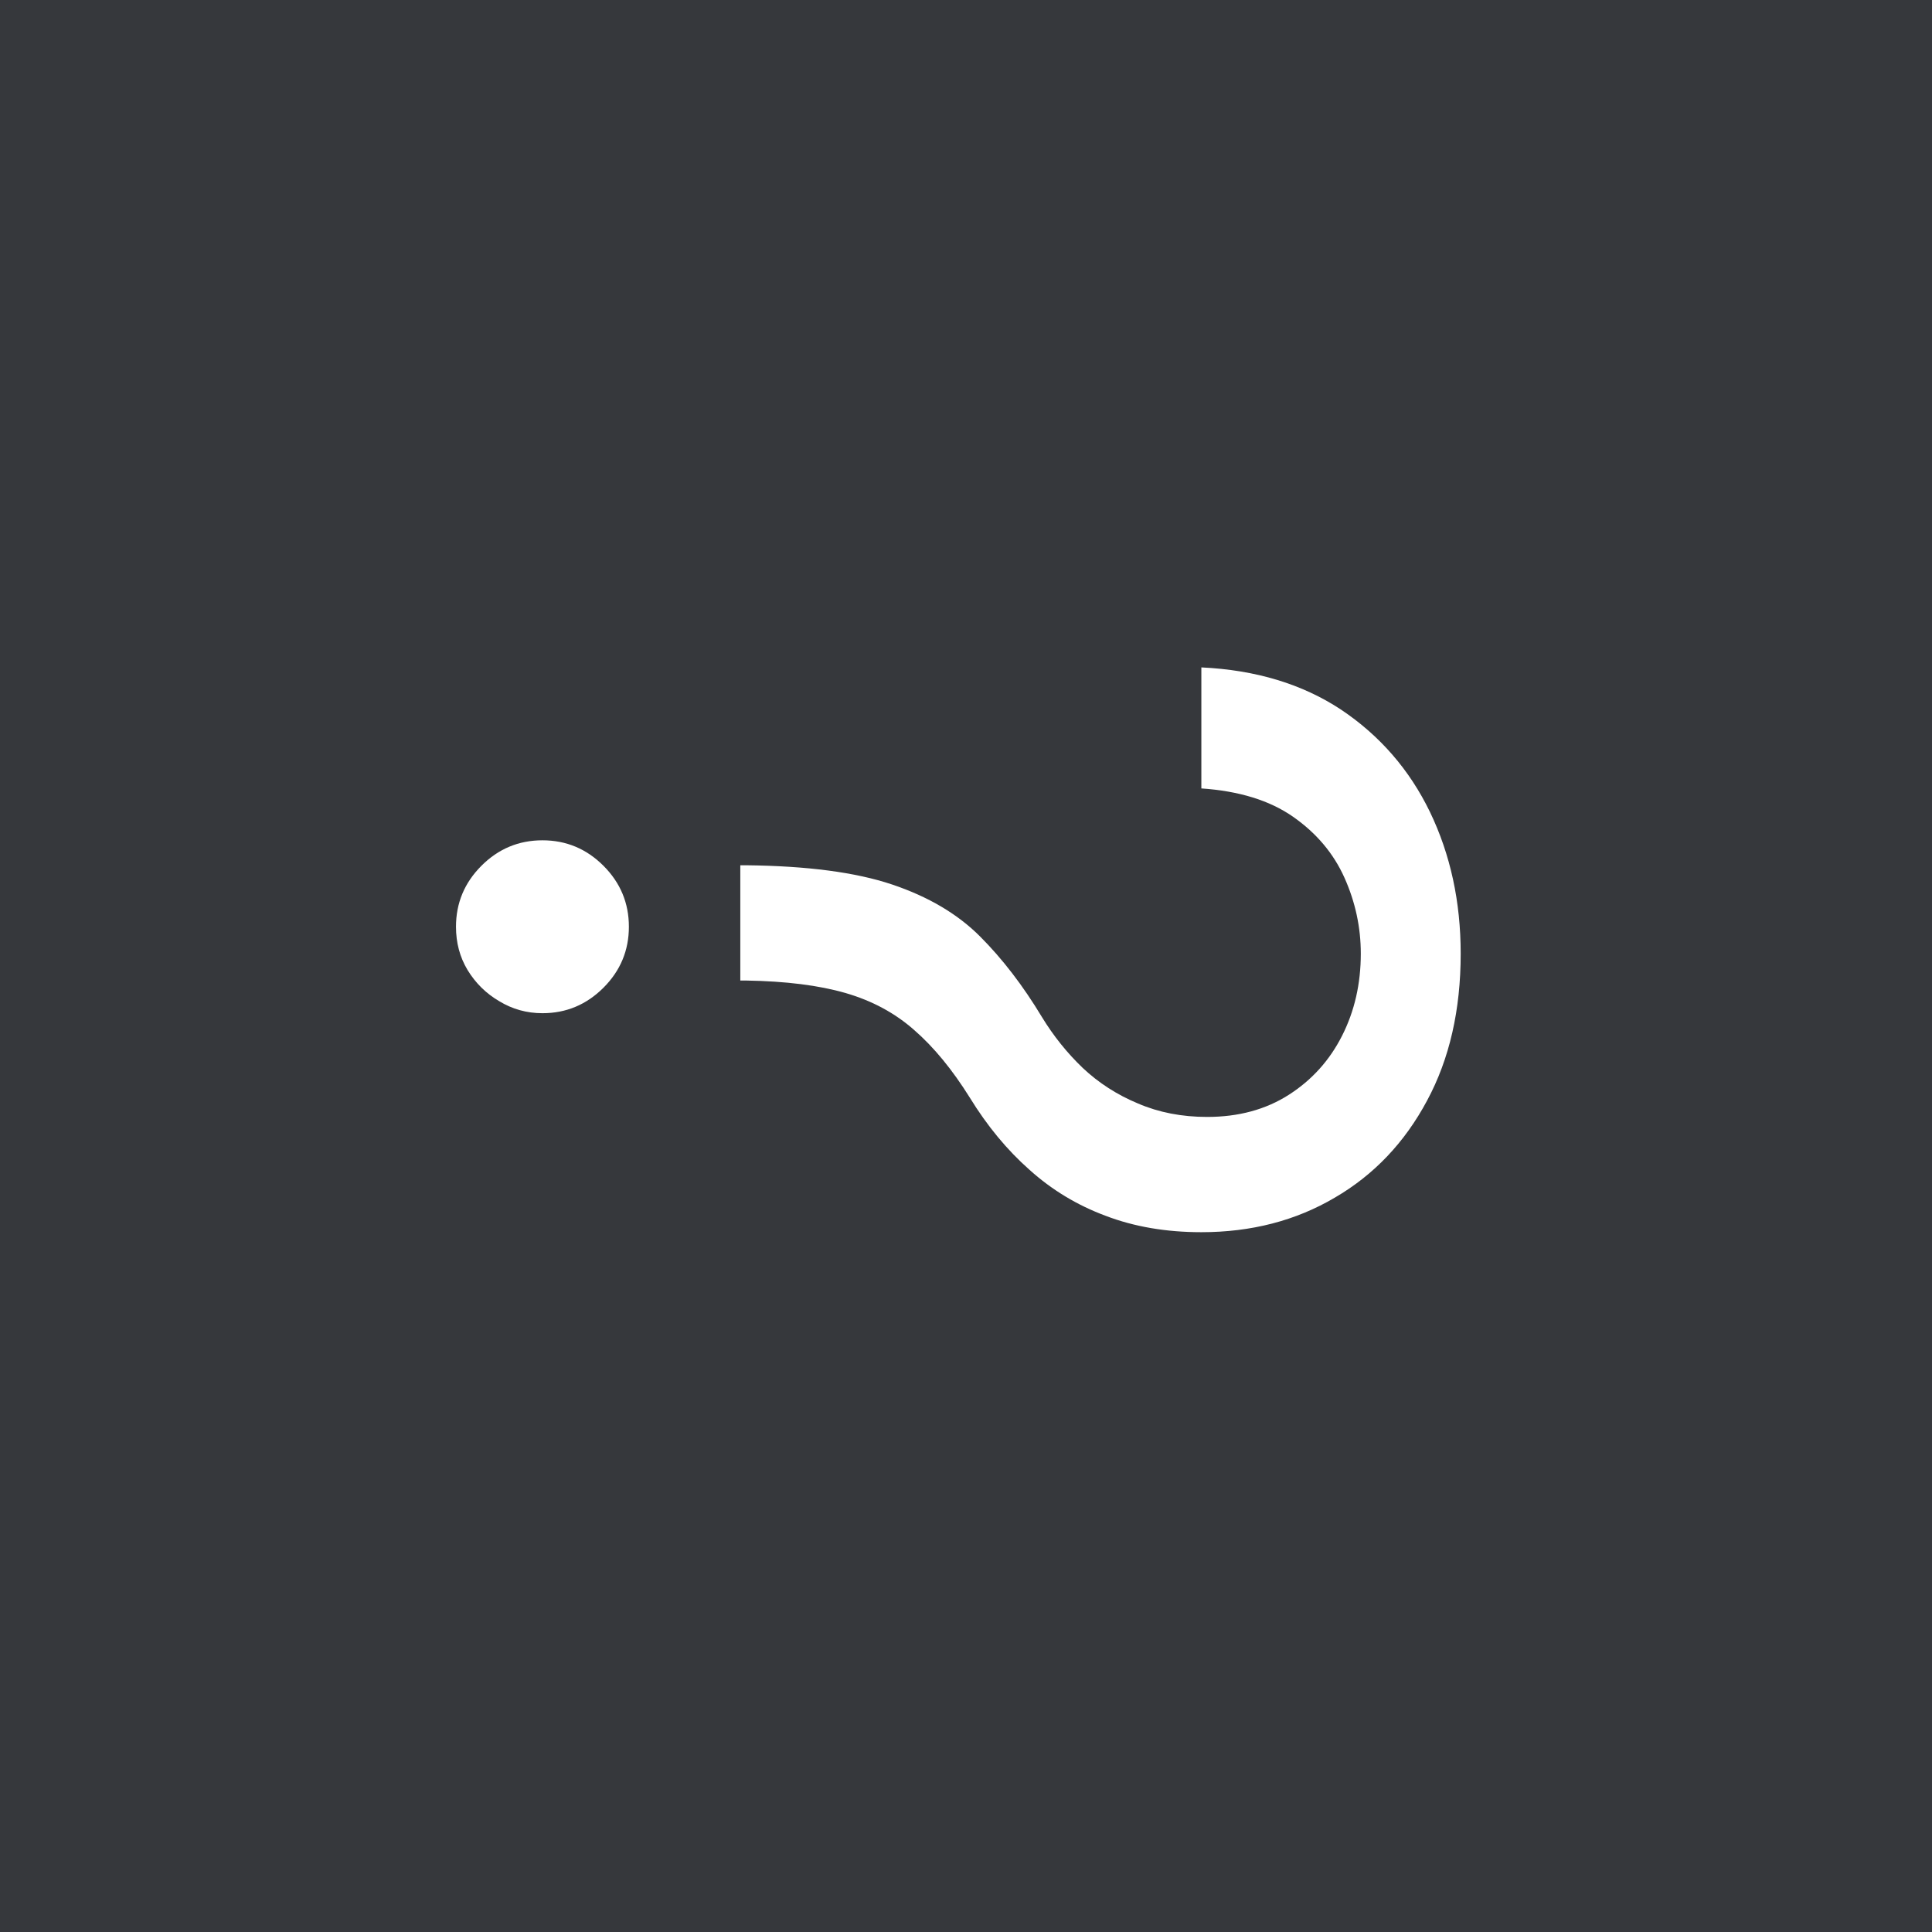<svg width="100" height="100" viewBox="0 0 100 100" fill="none" xmlns="http://www.w3.org/2000/svg">
<rect width="100" height="100" fill="#36383C"/>
<path d="M38.318 44.786H38.617C41.782 44.819 44.301 45.151 46.173 45.781C48.046 46.41 49.562 47.305 50.722 48.465C51.882 49.625 52.951 51.017 53.929 52.641C54.526 53.619 55.23 54.498 56.042 55.276C56.87 56.055 57.823 56.668 58.901 57.116C59.978 57.58 61.171 57.812 62.48 57.812C64.104 57.812 65.513 57.431 66.706 56.668C67.899 55.906 68.819 54.887 69.465 53.611C70.112 52.335 70.435 50.918 70.435 49.36C70.435 48.001 70.153 46.692 69.59 45.433C69.026 44.173 68.139 43.121 66.93 42.276C65.72 41.431 64.137 40.942 62.182 40.809V34.545C64.999 34.677 67.41 35.407 69.415 36.732C71.421 38.075 72.954 39.84 74.014 42.027C75.075 44.231 75.605 46.675 75.605 49.36C75.605 52.277 75.025 54.812 73.865 56.967C72.705 59.138 71.114 60.811 69.092 61.988C67.071 63.181 64.767 63.778 62.182 63.778C60.359 63.778 58.71 63.496 57.235 62.933C55.76 62.386 54.443 61.59 53.283 60.546C52.123 59.519 51.095 58.276 50.2 56.818C49.289 55.359 48.328 54.191 47.317 53.313C46.322 52.434 45.138 51.796 43.762 51.398C42.387 51.001 40.671 50.785 38.617 50.752H38.318V44.786ZM23.602 47.968C23.602 46.742 24.041 45.69 24.92 44.811C25.798 43.933 26.85 43.494 28.077 43.494C29.303 43.494 30.355 43.933 31.234 44.811C32.112 45.69 32.551 46.742 32.551 47.968C32.551 49.194 32.112 50.247 31.234 51.125C30.355 52.003 29.303 52.443 28.077 52.443C27.265 52.443 26.519 52.235 25.84 51.821C25.16 51.423 24.613 50.885 24.199 50.205C23.801 49.542 23.602 48.797 23.602 47.968Z" fill="white"/>
</svg>

